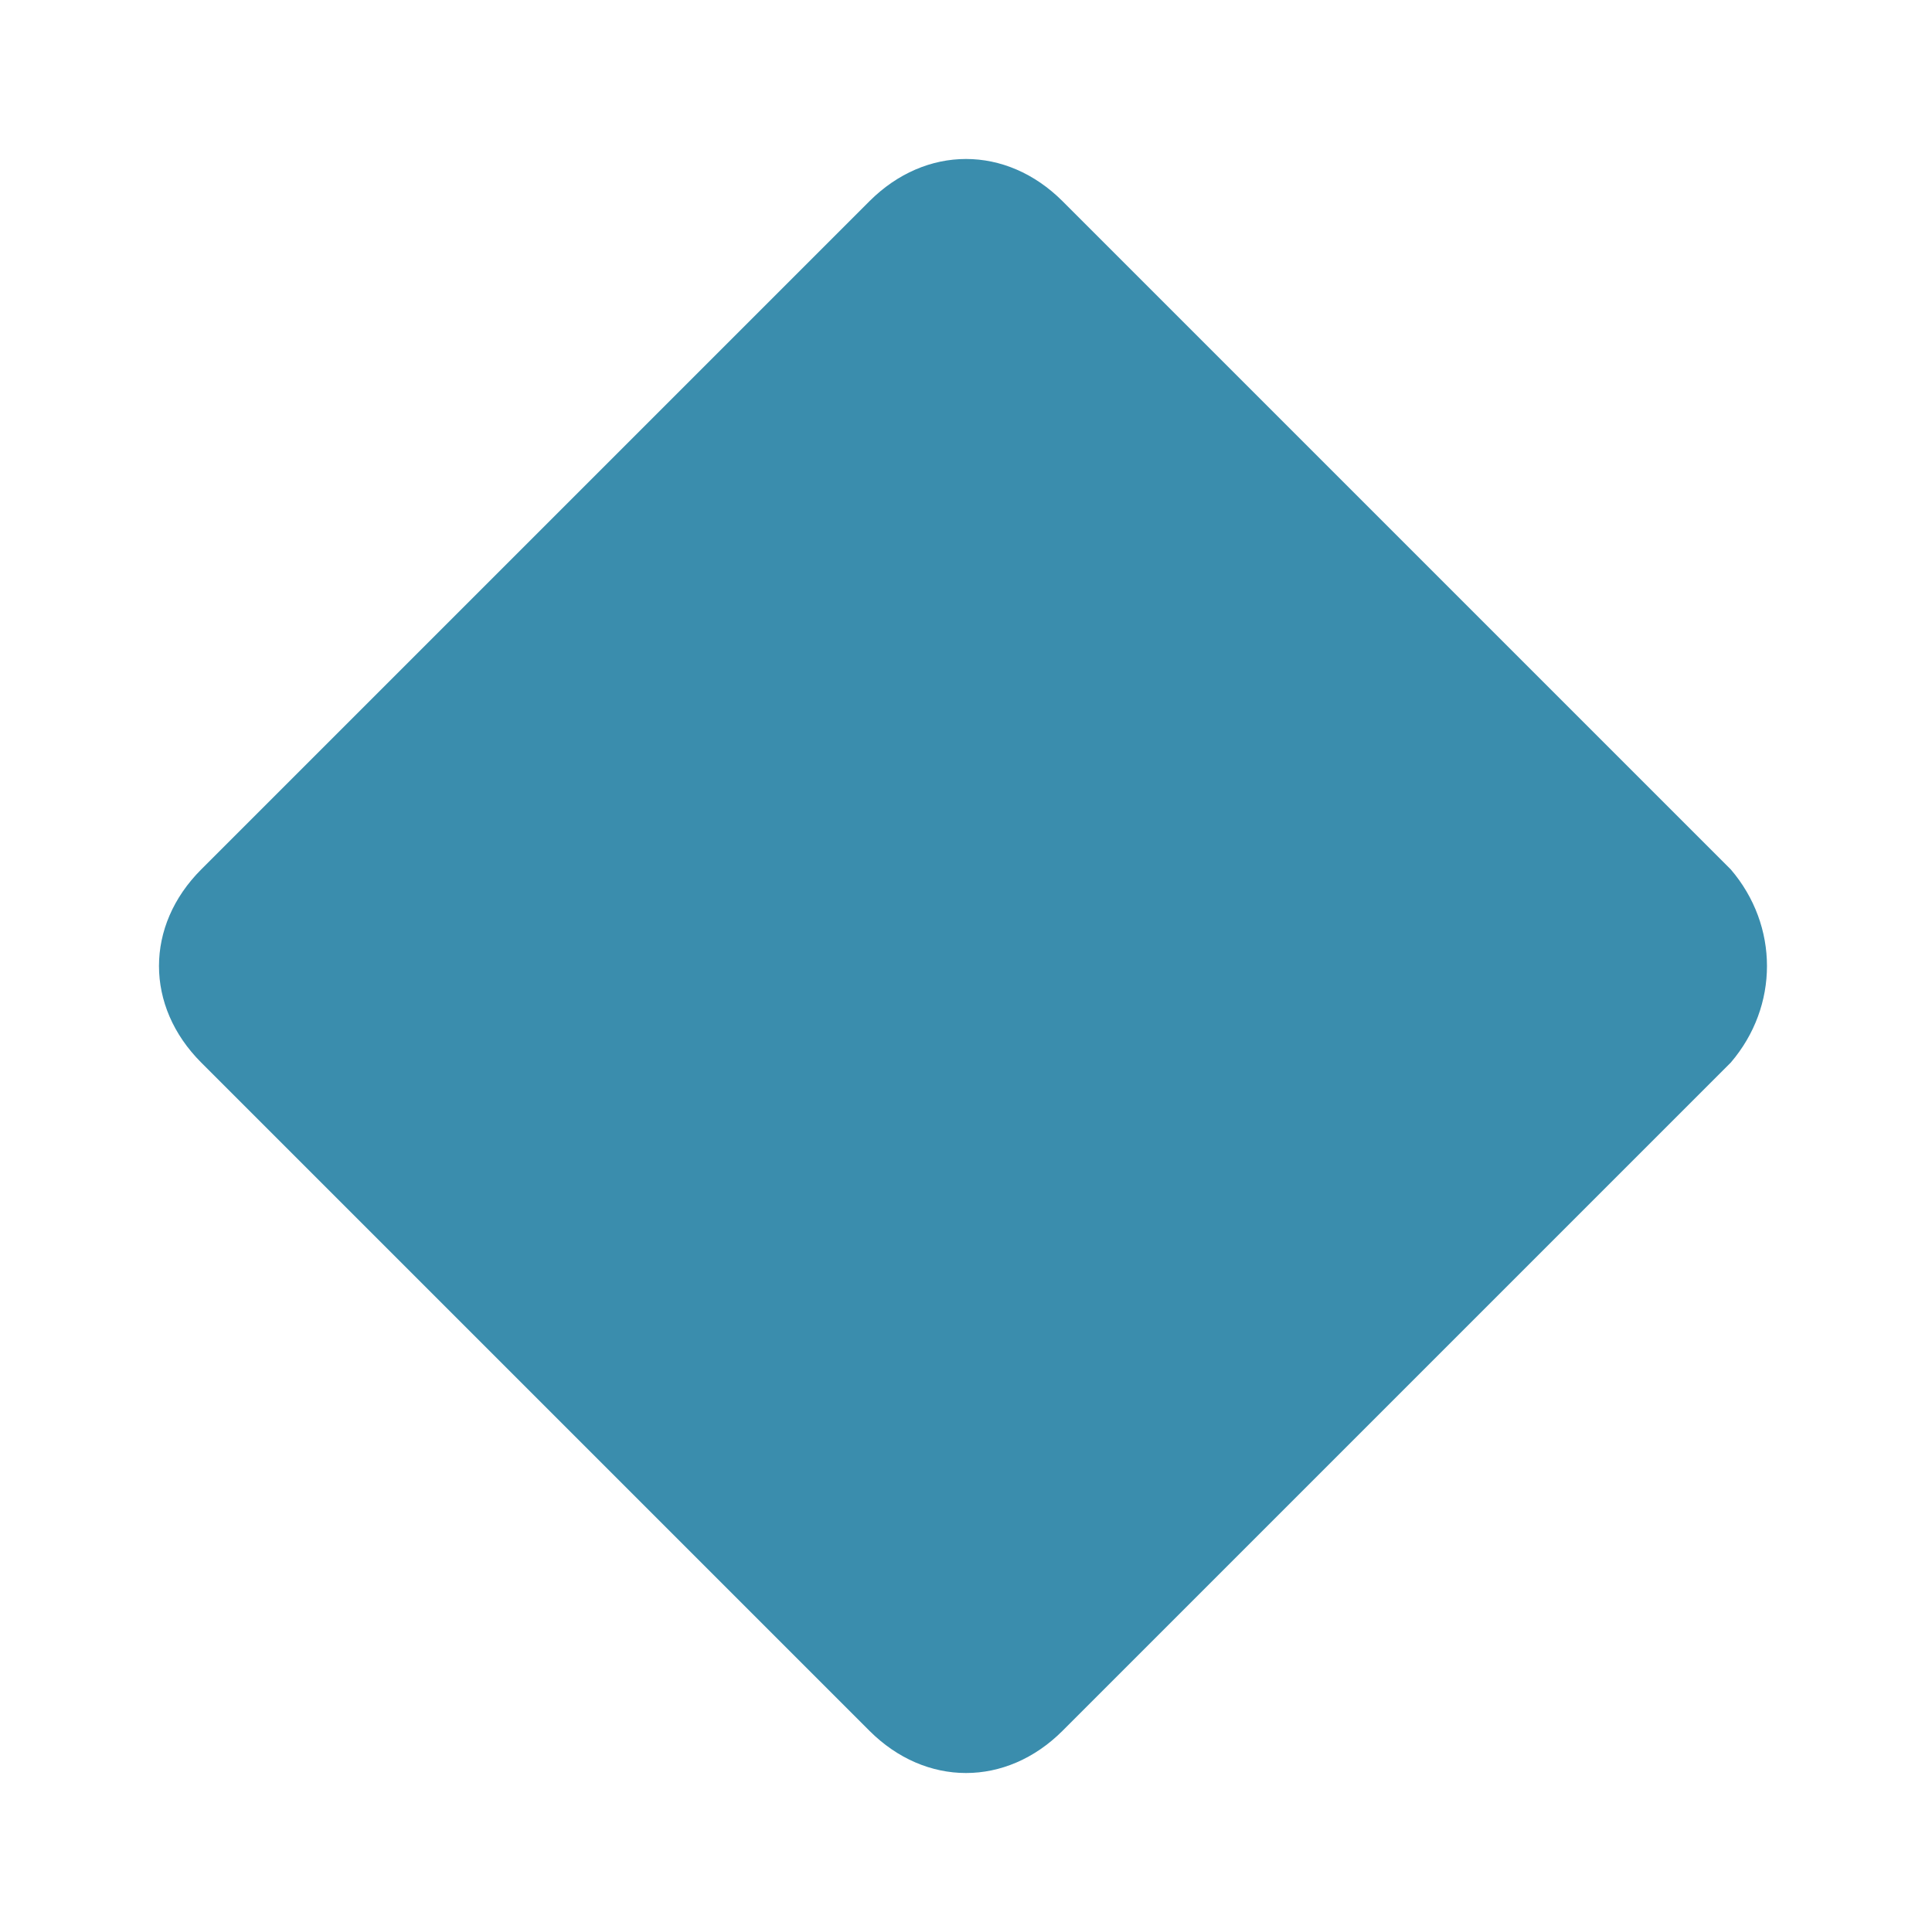 <svg class="svg-icon" style="width: 5em; height: 5em;vertical-align: middle;fill: currentColor;overflow: hidden;" viewBox="0 0 1024 1024" version="1.1" xmlns="http://www.w3.org/2000/svg"><path d="M917.333 460.8l-354.133-354.133c-29.867-29.867-72.533-29.867-102.4 0l-354.133 354.133c-29.867 29.867-29.867 72.533 0 102.4l354.133 354.133c29.867 29.867 72.533 29.867 102.4 0l354.133-354.133c25.6-29.867 25.6-72.533 0-102.4z" fill="#3A8DAD
" /></svg>